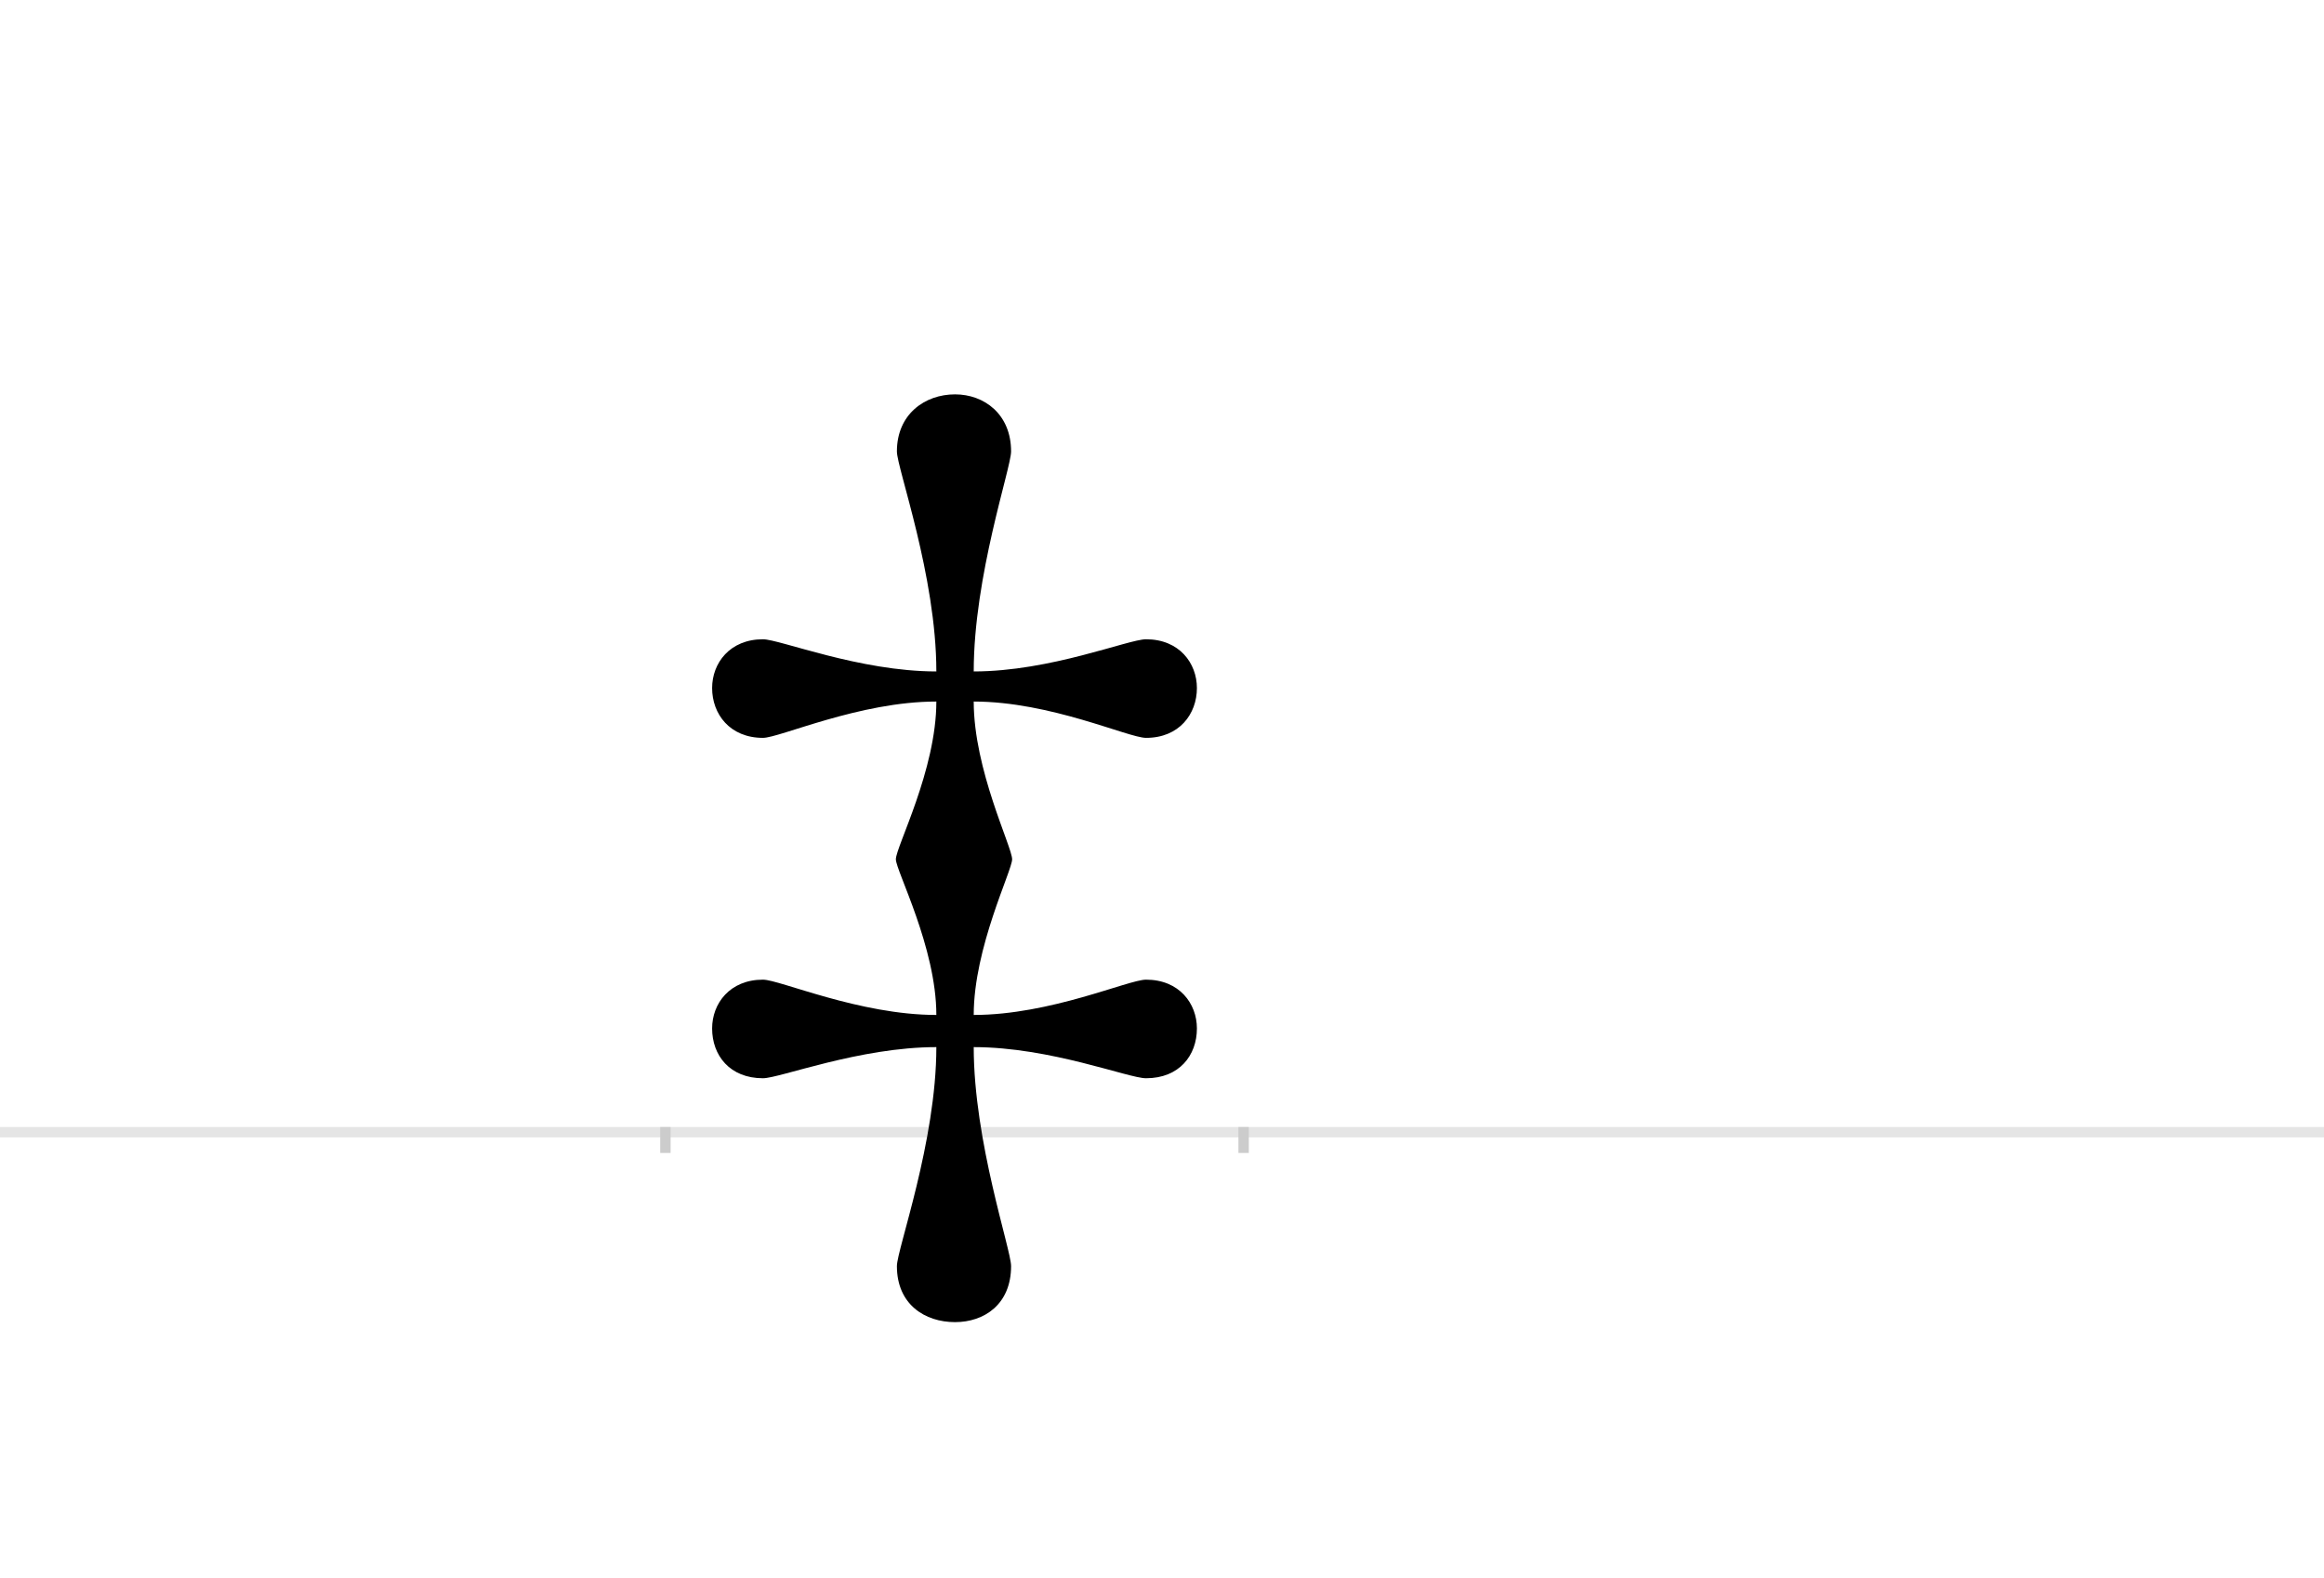 <?xml version="1.0" encoding="UTF-8"?>
<svg height="1521" version="1.1" width="2238.75" xmlns="http://www.w3.org/2000/svg" xmlns:xlink="http://www.w3.org/1999/xlink">
 <rect width="100%" height="100%" fill="#808080" stroke="none"/>
 <path d="M0,0 l2238.75,0 l0,1521 l-2238.75,0 Z M0,0" fill="rgb(255,255,255)" transform="matrix(1,0,0,-1,0,1521)"/>
 <path d="M0,0 l2238.75,0" fill="none" stroke="rgb(229,229,229)" stroke-width="10" transform="matrix(1,0,0,-1,0,1091)"/>
 <path d="M0,5 l0,-25" fill="none" stroke="rgb(204,204,204)" stroke-width="10" transform="matrix(1,0,0,-1,641,1091)"/>
 <path d="M0,5 l0,-25" fill="none" stroke="rgb(204,204,204)" stroke-width="10" transform="matrix(1,0,0,-1,1198,1091)"/>
 <path d="M261,113 c-74,0,-151,34,-167,34 c-32,0,-49,-23,-49,-47 c0,-26,17,-48,49,-48 c16,0,93,30,167,30 c0,-91,-38,-195,-38,-211 c0,-37,27,-54,56,-54 c28,0,54,17,54,54 c0,16,-36,120,-36,211 c74,0,149,-30,166,-30 c32,0,49,22,49,48 c0,24,-17,47,-49,47 c-17,0,-92,-34,-166,-34 c0,65,37,139,37,150 c0,12,-37,86,-37,152 c74,0,149,-35,166,-35 c32,0,49,23,49,48 c0,24,-17,47,-49,47 c-17,0,-92,-31,-166,-31 c0,92,36,196,36,212 c0,36,-26,55,-54,55 c-29,0,-56,-19,-56,-55 c0,-16,38,-120,38,-212 c-74,0,-151,31,-167,31 c-32,0,-49,-23,-49,-47 c0,-25,17,-48,49,-48 c16,0,93,35,167,35 c0,-66,-39,-140,-39,-152 c0,-11,39,-85,39,-150 Z M261,113" fill="rgb(0,0,0)" transform="matrix(1,0,0,-1,641,1091)"/>
</svg>